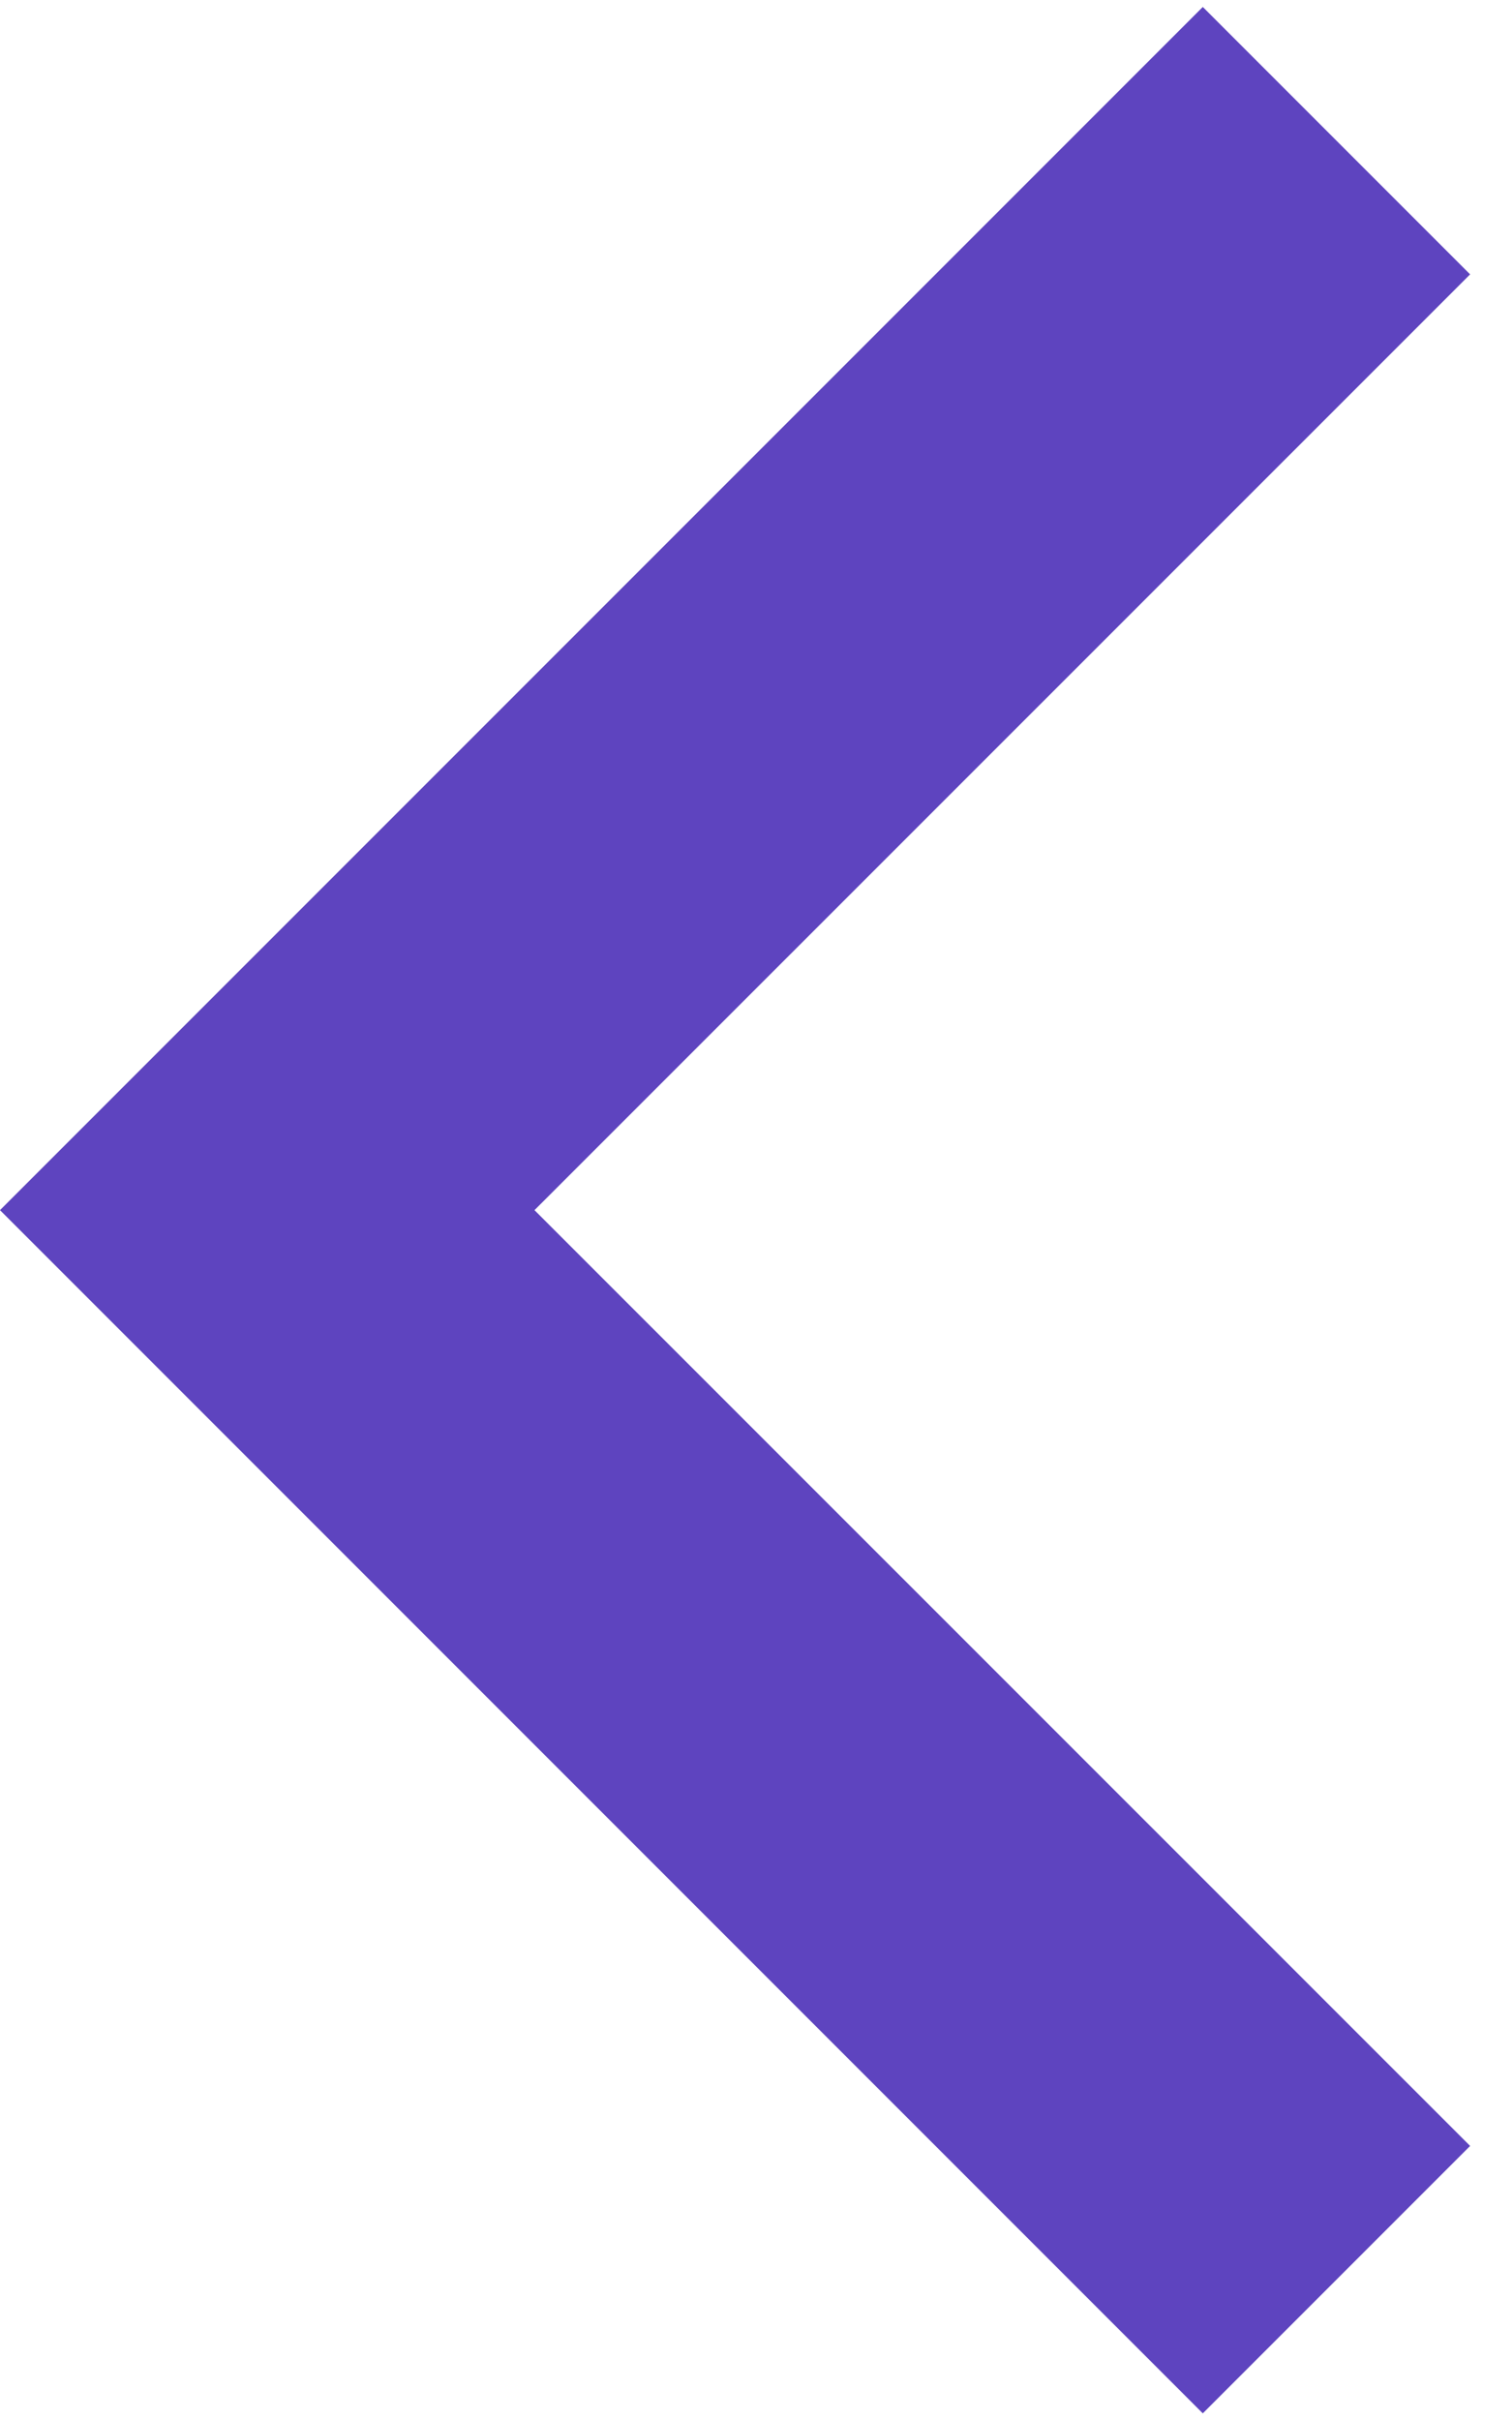 <svg width="10" height="16" viewBox="0 0 10 16" fill="none" xmlns="http://www.w3.org/2000/svg">
<path d="M3.535 8.001L9.723 14.188L7.955 15.956L0 8.001L7.955 0.046L9.723 1.814L3.535 8.001Z" fill="#5E44BF"/>
</svg>
